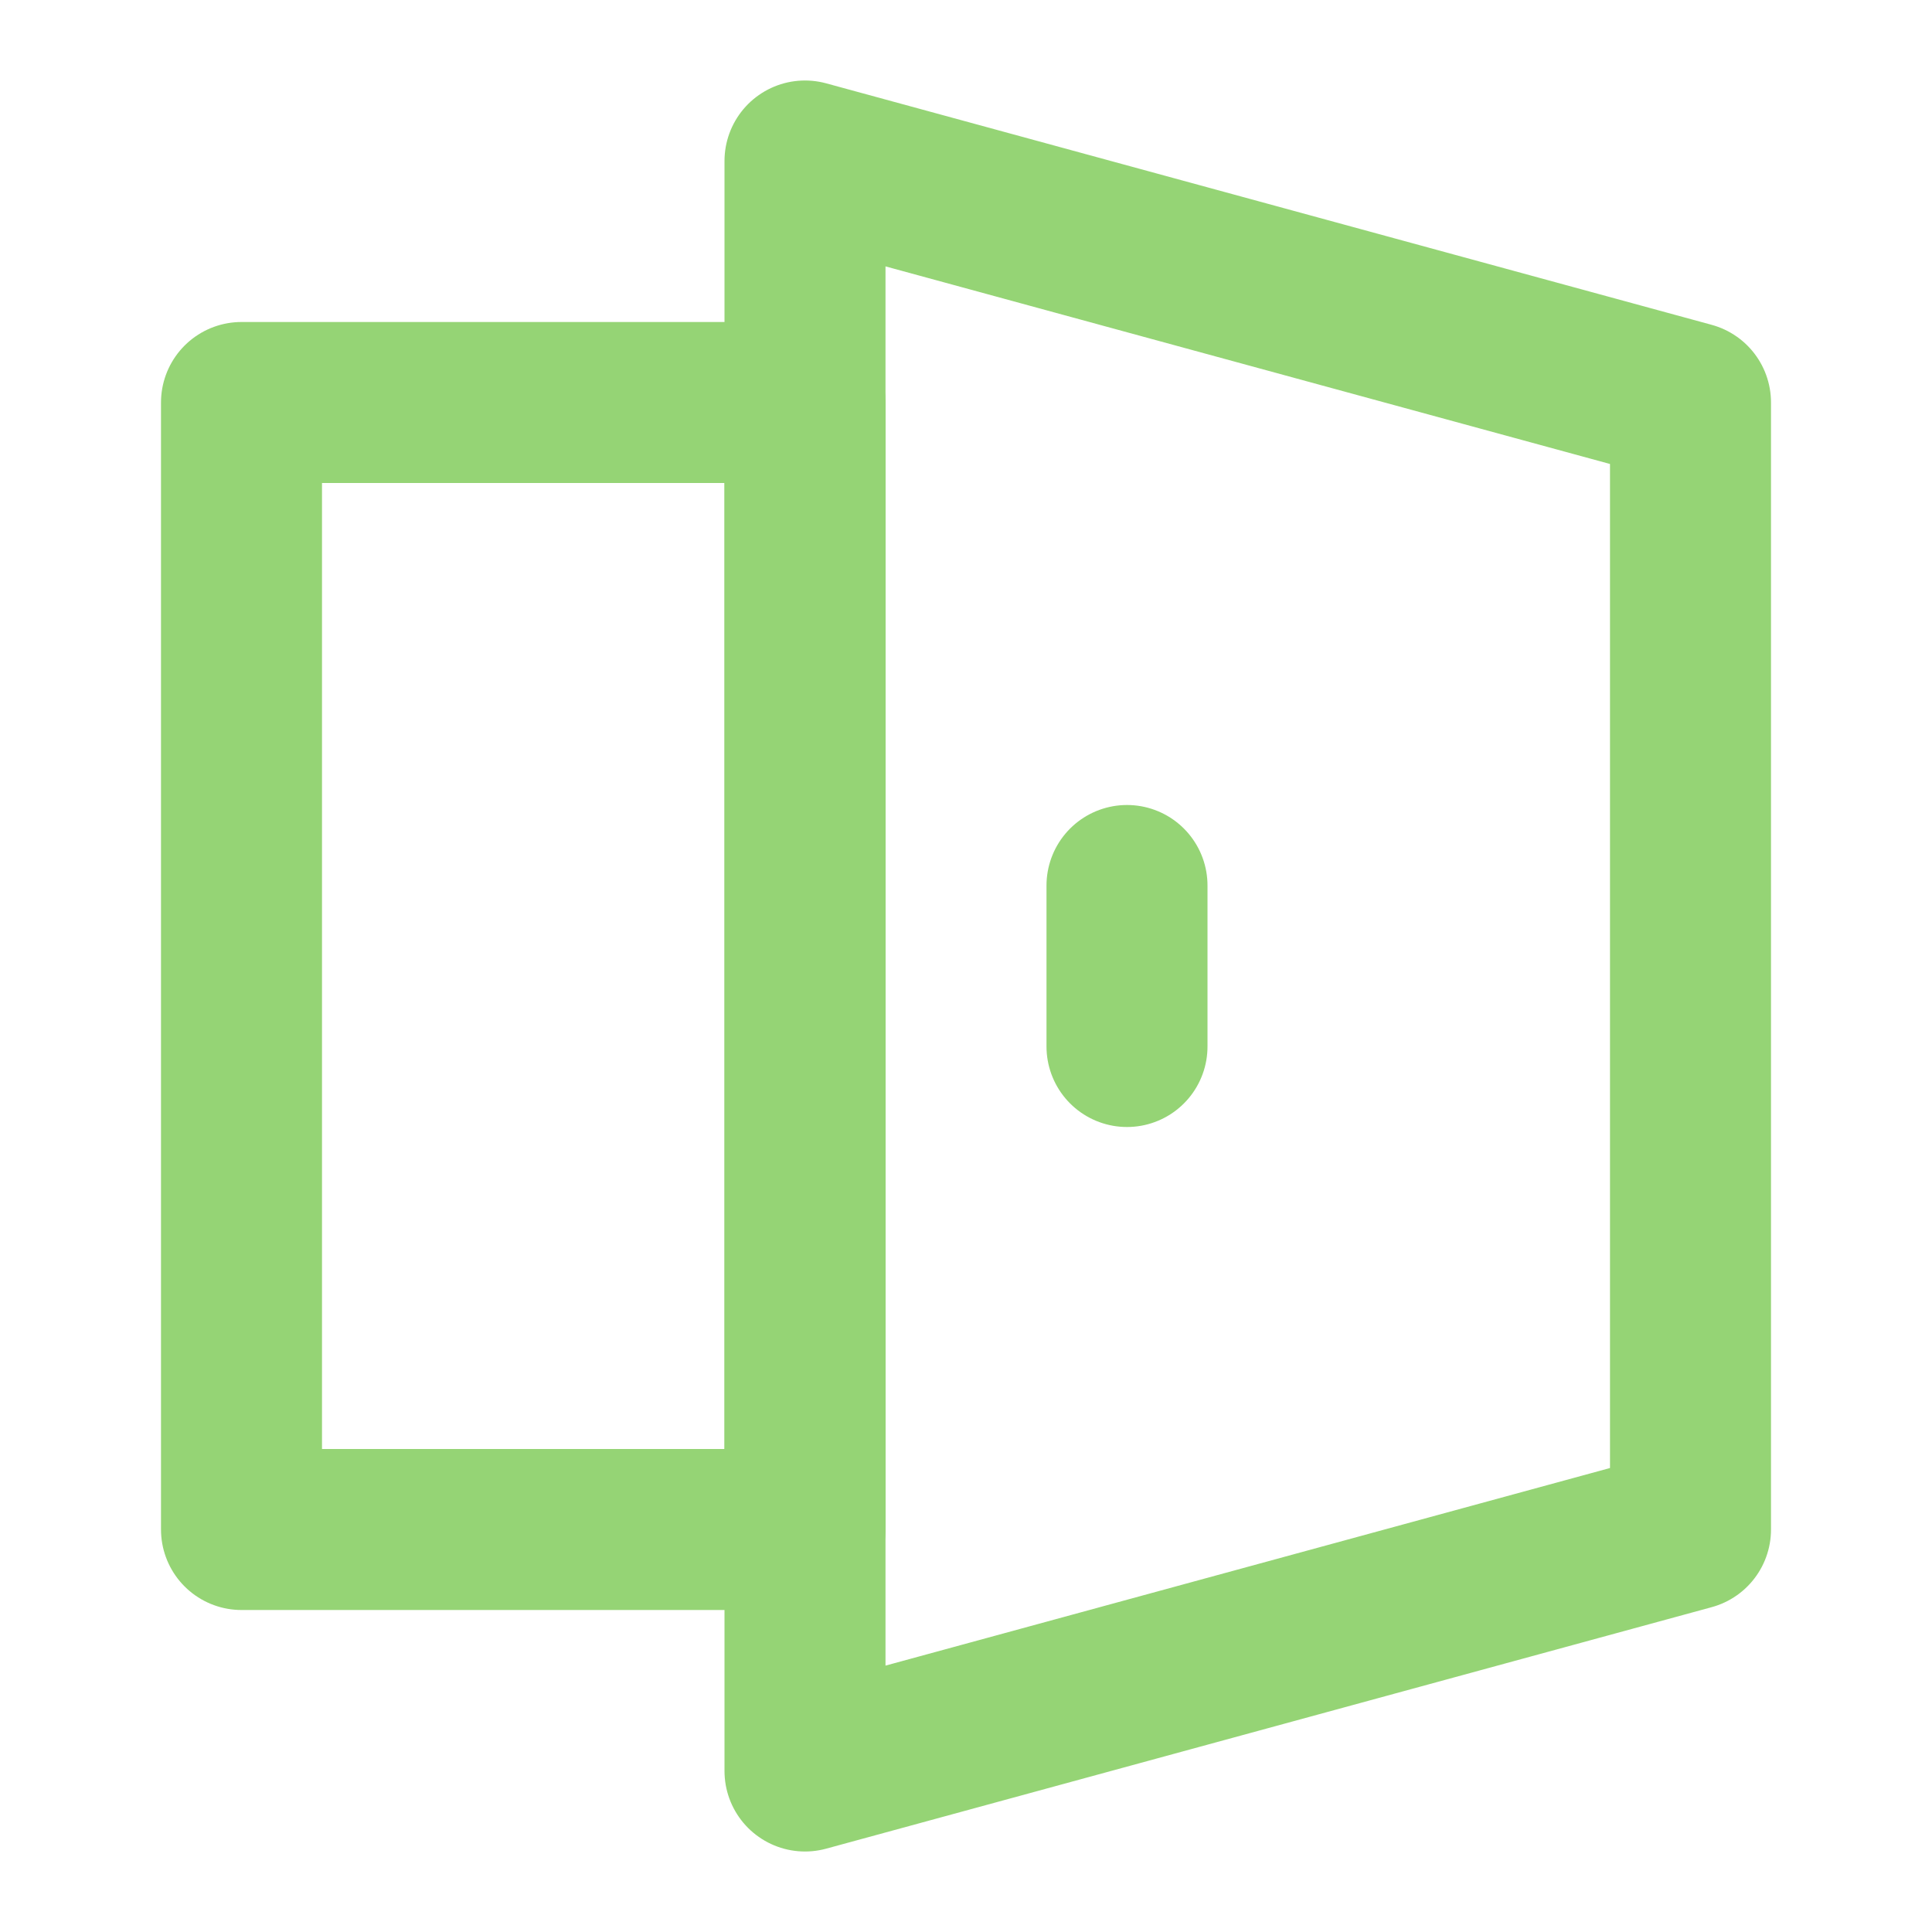 <?xml version="1.0" encoding="UTF-8"?><svg width="24" height="24" viewBox="0 0 48 48" fill="none" xmlns="http://www.w3.org/2000/svg"><path d="M20 4V44L42 38V10L20 4Z" fill="none" stroke="#95d475" stroke-width="4" stroke-linejoin="round"/><path fill-rule="evenodd" clip-rule="evenodd" d="M6 10H20V38H6V10Z" stroke="#95d475" stroke-width="4" stroke-linecap="round" stroke-linejoin="round"/><path d="M28 22V26" stroke="#95d475" stroke-width="4" stroke-linecap="round" stroke-linejoin="round"/></svg>